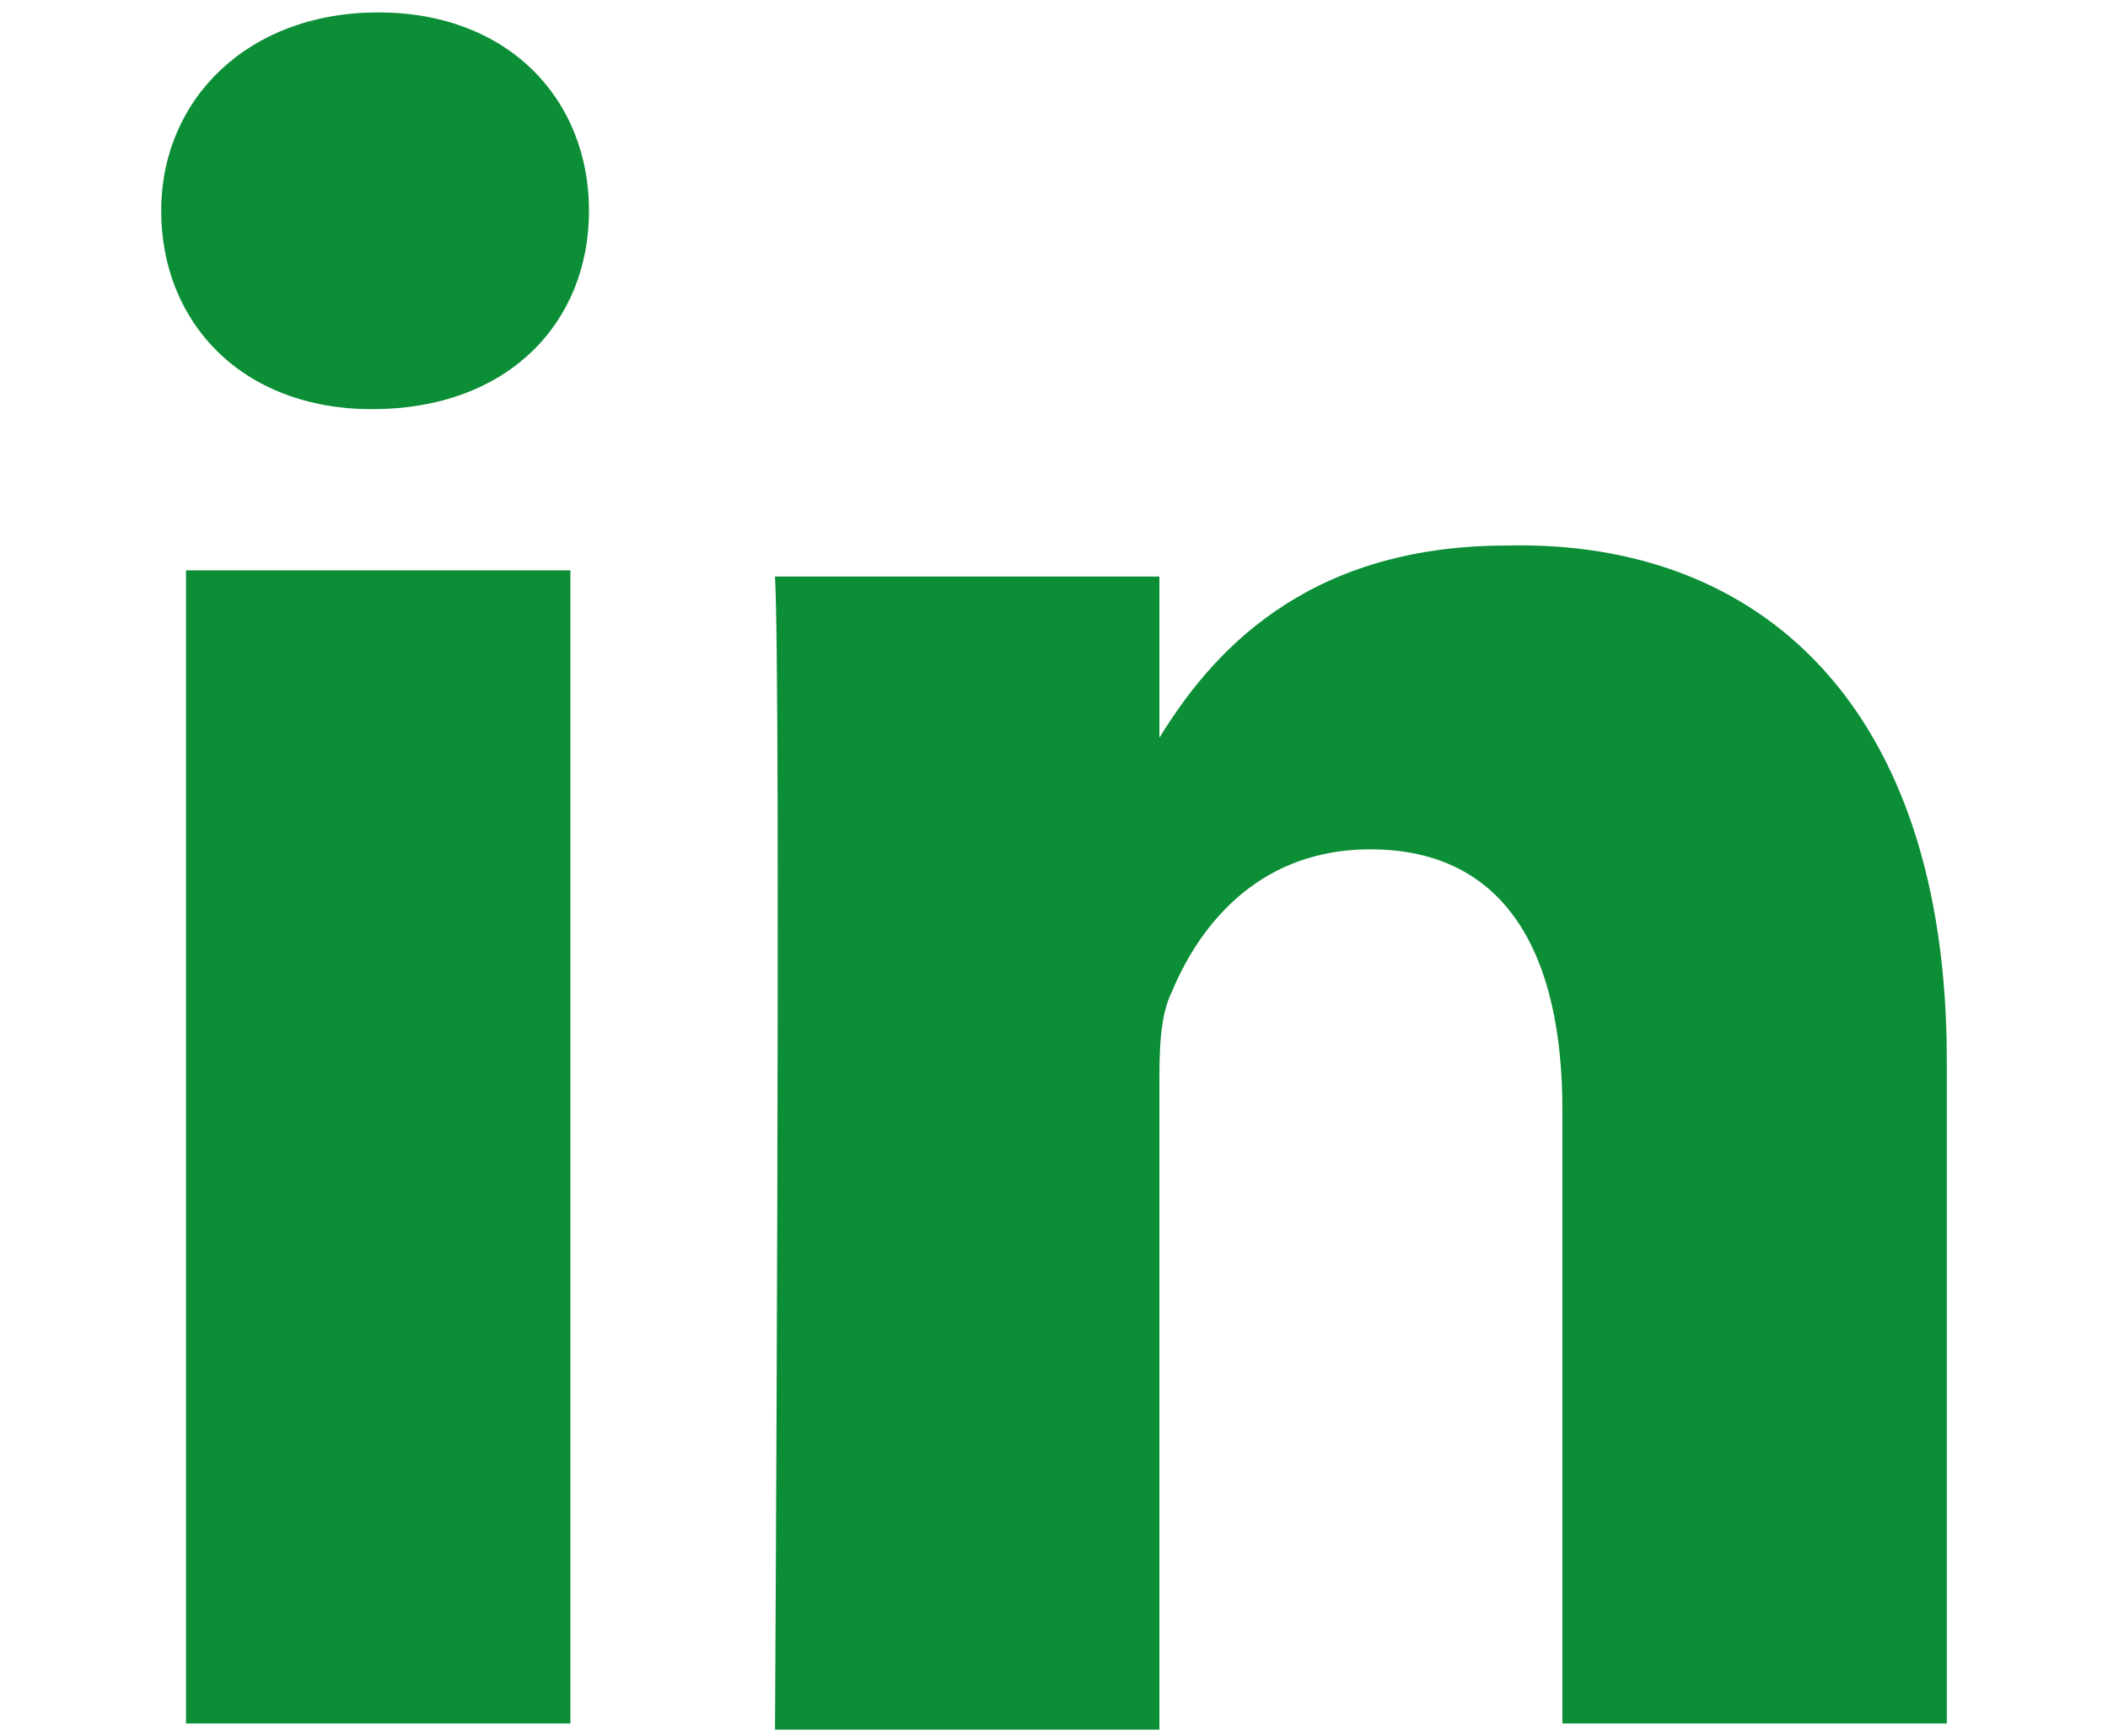 <?xml version="1.0" encoding="utf-8"?>
<!-- Generator: Adobe Illustrator 22.1.0, SVG Export Plug-In . SVG Version: 6.00 Build 0)  -->
<svg version="1.1" id="Calque_1" xmlns="http://www.w3.org/2000/svg" xmlns:xlink="http://www.w3.org/1999/xlink" x="0px" y="0px"
	 viewBox="0 0 34 28" style="enable-background:new 0 0 34 28;" xml:space="preserve">
<style type="text/css">
	.st0{fill:#0B8E36;}
</style>
<g>
	<path id="LinkedIn" class="st0" d="M31.4,17.1v10.7h-6.2v-9.9c0-2.5-0.9-4.2-3.1-4.2c-1.7,0-2.7,1.1-3.2,2.3
		c-0.2,0.4-0.2,1-0.2,1.5v10.4h-6.2c0,0,0.1-16.8,0-18.6h6.2v2.6c0,0,0,0,0,0.1l0,0v-0.1c0.8-1.3,2.3-3.1,5.6-3.1
		C28.4,8.7,31.4,11.4,31.4,17.1z M6.1,0.2C4,0.2,2.6,1.6,2.6,3.4S3.9,6.6,6,6.6l0,0c2.2,0,3.5-1.4,3.5-3.2S8.2,0.2,6.1,0.2z M3,27.8
		h6.2V9.2H3V27.8z"/>
</g>
</svg>
